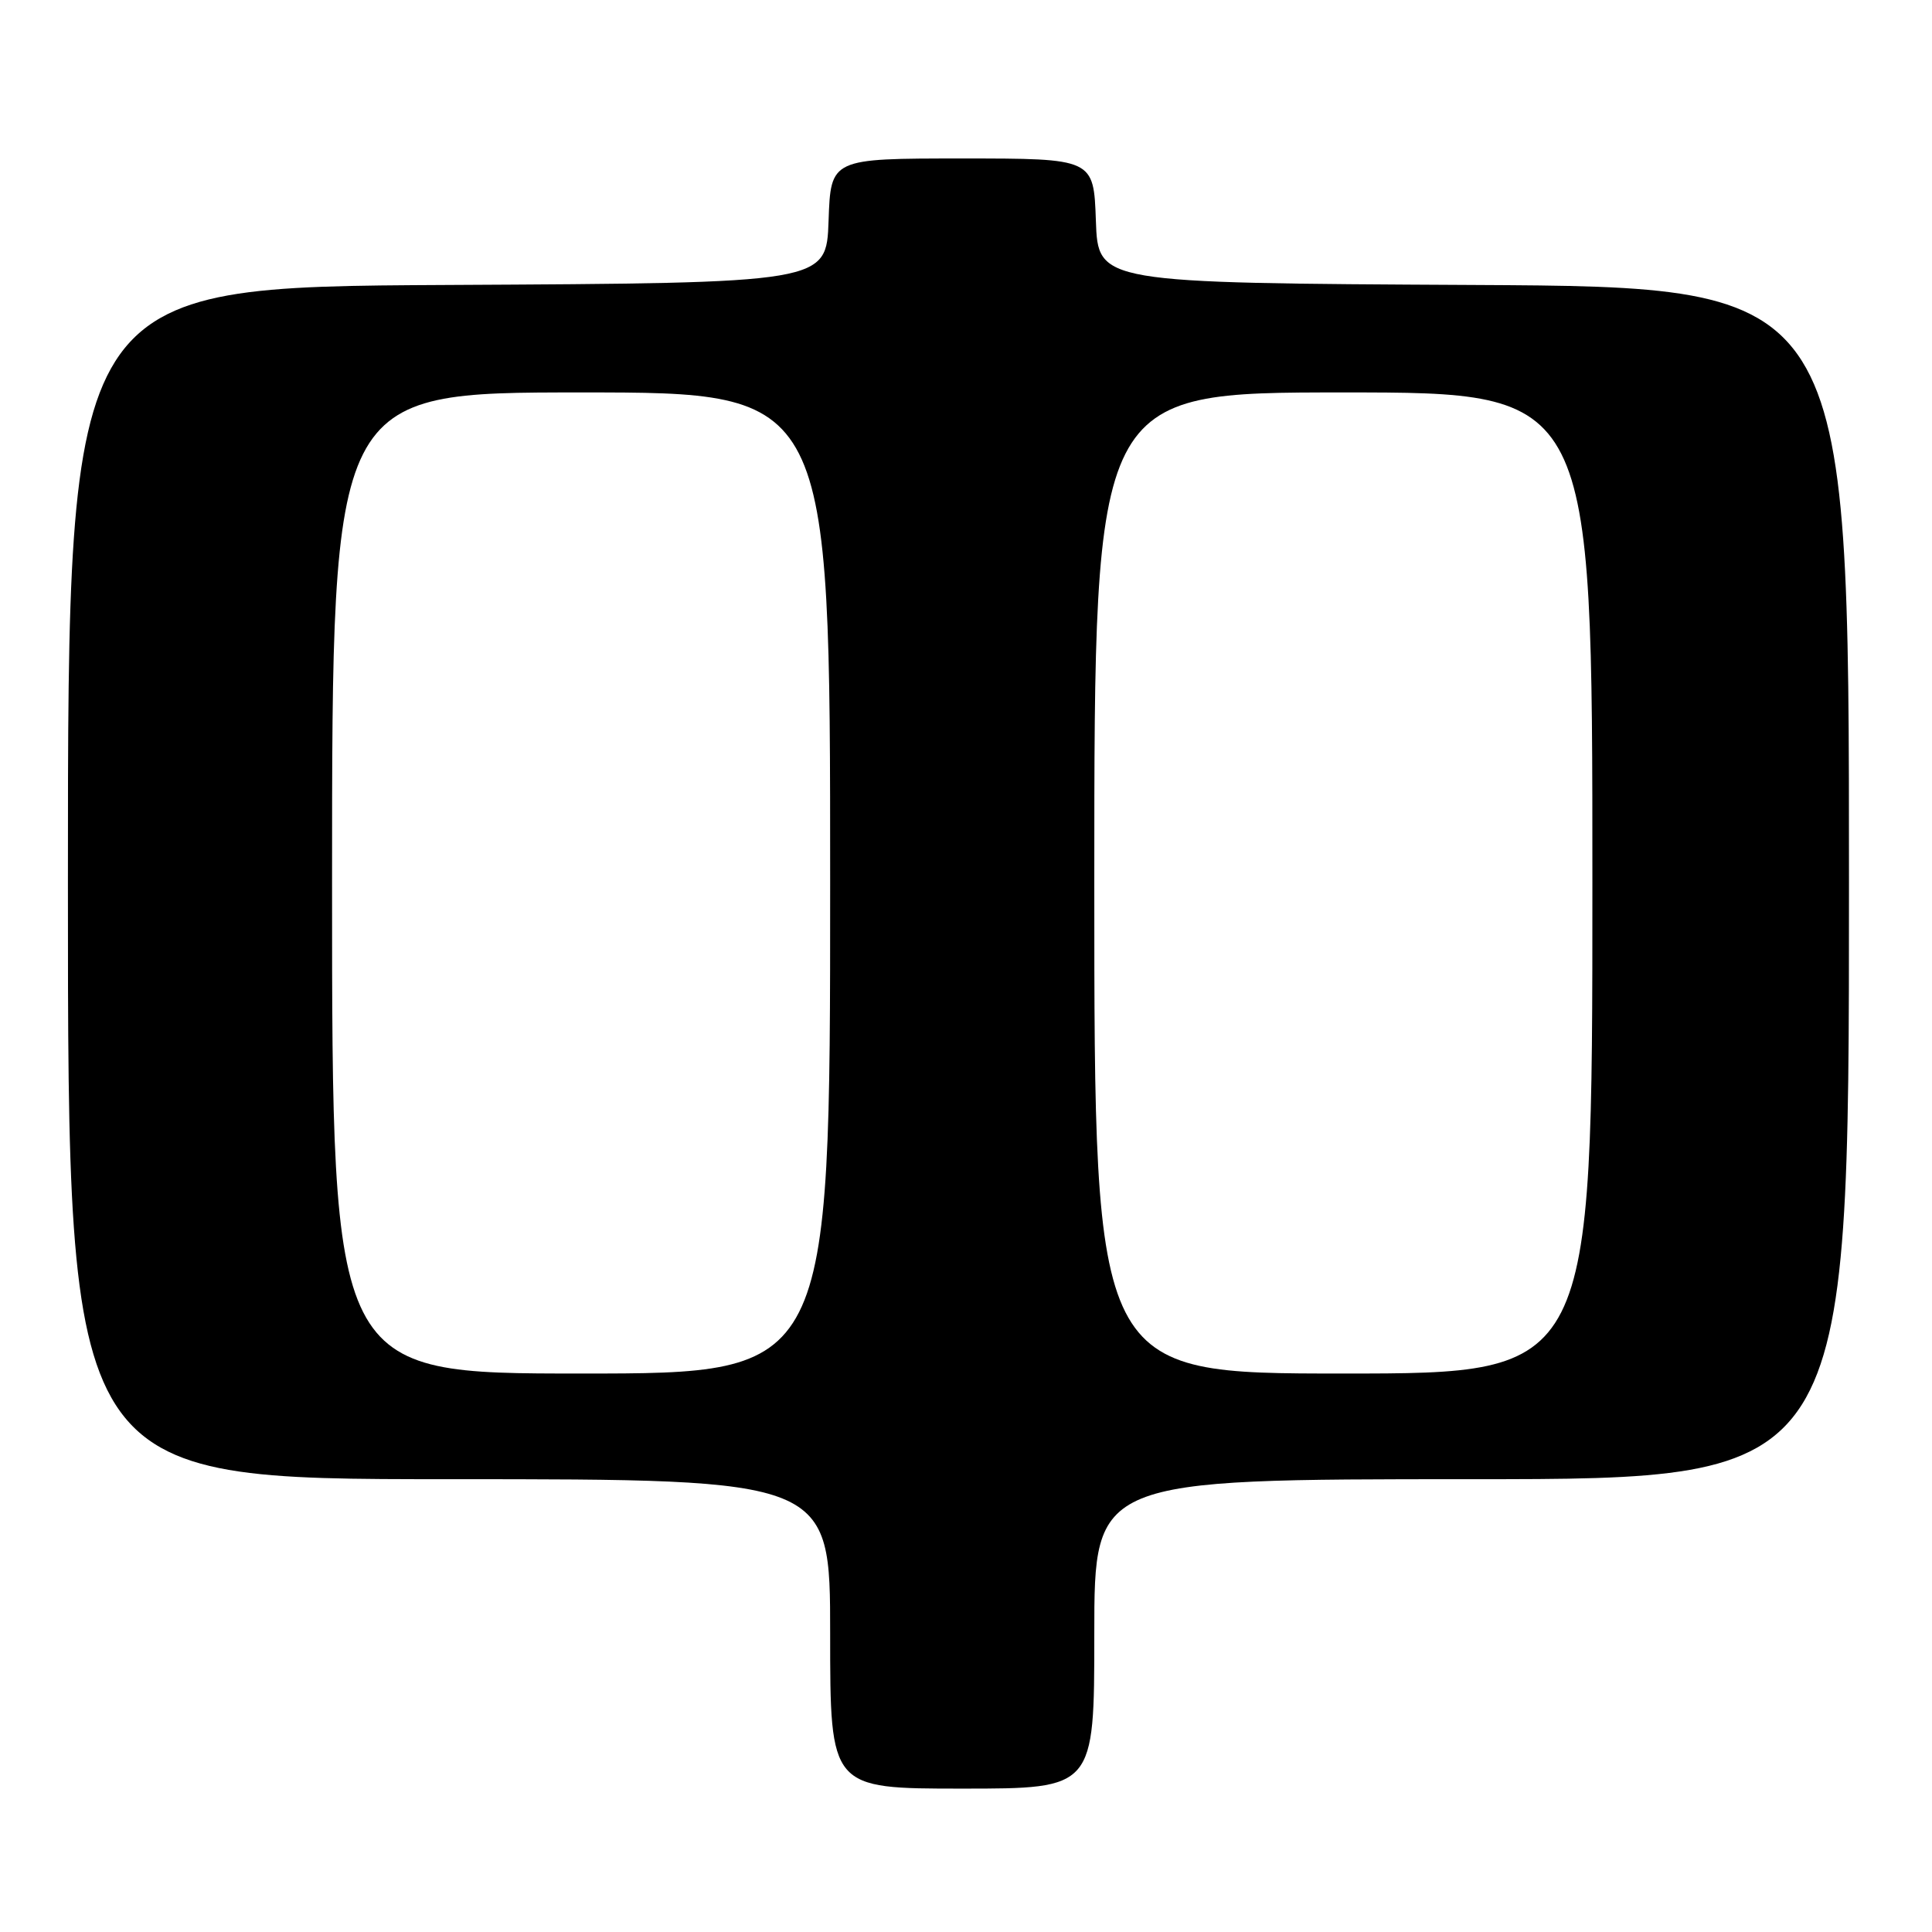<?xml version="1.0" encoding="UTF-8" standalone="no"?>
<!DOCTYPE svg PUBLIC "-//W3C//DTD SVG 1.1//EN" "http://www.w3.org/Graphics/SVG/1.1/DTD/svg11.dtd" >
<svg xmlns="http://www.w3.org/2000/svg" xmlns:xlink="http://www.w3.org/1999/xlink" version="1.1" viewBox="0 0 256 256">
 <g >
 <path fill="currentColor"
d=" M 145.00 216.50 C 145.00 196.00 145.00 196.00 195.00 196.00 C 245.00 196.00 245.00 196.00 245.00 117.01 C 245.00 38.02 245.00 38.02 195.25 37.76 C 145.50 37.50 145.50 37.50 145.21 29.25 C 144.92 21.00 144.92 21.00 127.50 21.00 C 110.08 21.00 110.08 21.00 109.79 29.25 C 109.50 37.50 109.50 37.50 59.25 37.76 C 9.00 38.02 9.00 38.02 9.00 117.01 C 9.00 196.00 9.00 196.00 59.50 196.00 C 110.00 196.00 110.00 196.00 110.00 216.50 C 110.00 237.00 110.00 237.00 127.50 237.00 C 145.00 237.00 145.00 237.00 145.00 216.50 Z  M 44.00 117.00 C 44.00 52.00 44.00 52.00 77.00 52.00 C 110.00 52.00 110.00 52.00 110.00 117.00 C 110.00 182.00 110.00 182.00 77.00 182.00 C 44.00 182.00 44.00 182.00 44.00 117.00 Z  M 145.00 117.00 C 145.00 52.00 145.00 52.00 178.00 52.00 C 211.00 52.00 211.00 52.00 211.00 117.00 C 211.00 182.00 211.00 182.00 178.00 182.00 C 145.00 182.00 145.00 182.00 145.00 117.00 Z "/>
</g>
</svg>